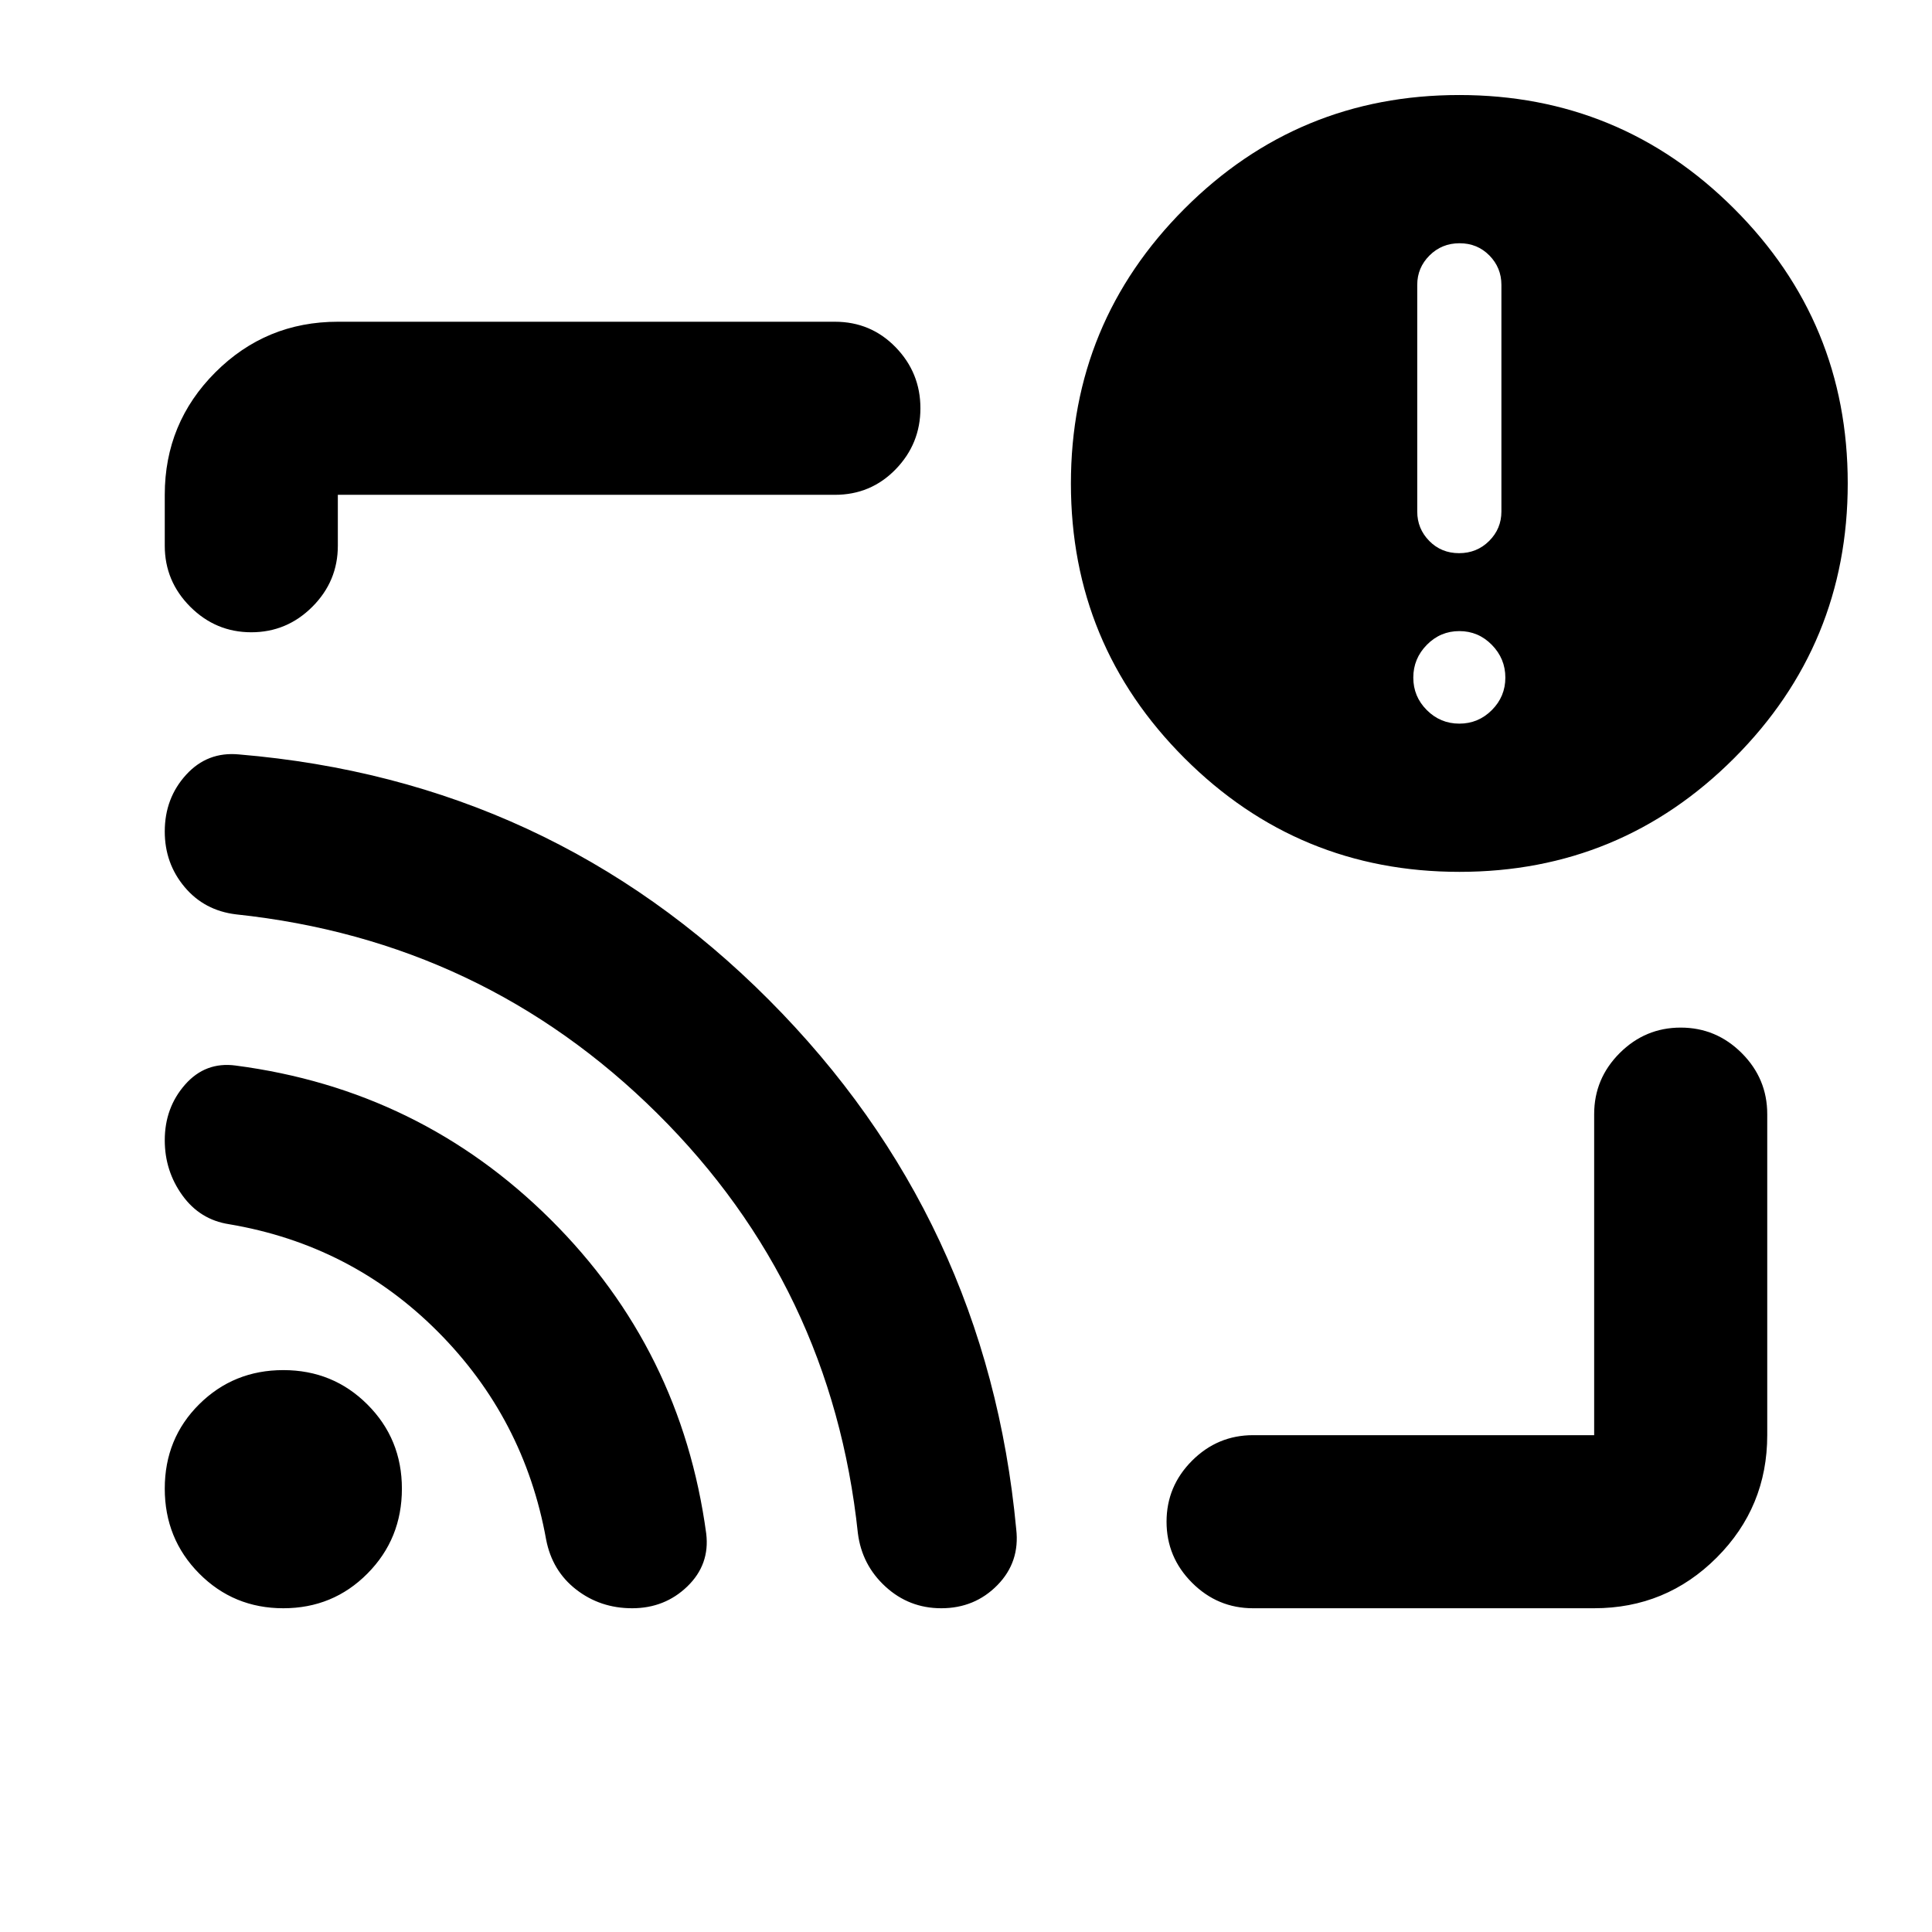 <svg xmlns="http://www.w3.org/2000/svg" height="24" viewBox="0 -960 960 960" width="24"><path d="M480-480.5Zm312.13 319.63H622.65q-17.65 0-30.32-12.67-12.68-12.68-12.68-30.33t12.68-30.33q12.67-12.67 30.32-12.67h169.48v-159.52q0-17.65 12.67-30.33 12.68-12.67 30.33-12.67t30.33 12.67q12.67 12.68 12.67 30.33v159.52q0 35.72-25.14 60.86t-60.86 25.14ZM124.87-645.83q-17.65 0-30.33-12.67-12.67-12.67-12.67-30.33v-25.3q0-35.72 25.14-60.86t60.86-25.14h246.98q17.88 0 30.19 12.67 12.31 12.68 12.31 30.33t-12.31 30.33q-12.31 12.67-30.19 12.67H167.87v25.3q0 17.66-12.67 30.33-12.68 12.67-30.33 12.67ZM725.2-526.78q-80.07 0-136.57-56.44-56.5-56.43-56.5-136.5 0-80.06 56.43-136.56 56.44-56.5 136.5-56.5 80.07 0 136.57 56.43t56.5 136.5q0 80.07-56.43 136.57-56.44 56.5-136.5 56.5Zm-.07-73.65q9.44 0 16.15-6.72 6.72-6.72 6.72-16.15 0-9.44-6.72-16.28-6.71-6.83-16.15-6.83-9.43 0-16.15 6.83-6.72 6.84-6.72 16.28 0 9.43 6.72 16.15 6.72 6.72 16.15 6.72Zm-.12-84.7q8.84 0 14.94-6.07 6.09-6.08 6.09-14.61v-112.64q0-8.53-5.97-14.61-5.98-6.07-14.82-6.07t-14.93 6.07q-6.1 6.08-6.1 14.61v112.64q0 8.53 5.98 14.61 5.97 6.07 14.81 6.07ZM140.78-160.87q-24.7 0-41.81-17.26-17.1-17.25-17.1-42.18t17.1-41.91q17.11-16.98 41.81-16.98 24.71 0 41.81 17.11 17.11 17.1 17.11 41.81 0 24.91-17.11 42.16-17.1 17.25-41.81 17.25Zm173.31 0q-15.81 0-27.78-9.29t-14.96-24.94q-10.87-60.18-53.87-103.28-42.99-43.1-103.68-53.32-14.47-2.23-23.2-14.36-8.73-12.13-8.73-27.35 0-16.18 10.1-27.66 10.1-11.47 25.1-9.47 91.63 11.97 156.55 76.53 64.92 64.55 77.3 156.06 1.86 15.36-9.37 26.22-11.22 10.86-27.46 10.86Zm153.61 0q-15.98 0-27.7-10.74-11.72-10.74-13.72-26.52-13-122.61-99.64-208.56-86.65-85.95-209.31-98.96-15.79-1.89-25.62-13.62-9.84-11.73-9.84-27.56 0-16.54 10.59-28.17 10.58-11.63 26.28-10.13 154.61 12.96 263.19 121.82 108.59 108.86 123.02 263.08 1.92 16.38-9.34 27.87-11.27 11.49-27.91 11.49Z"/></svg>